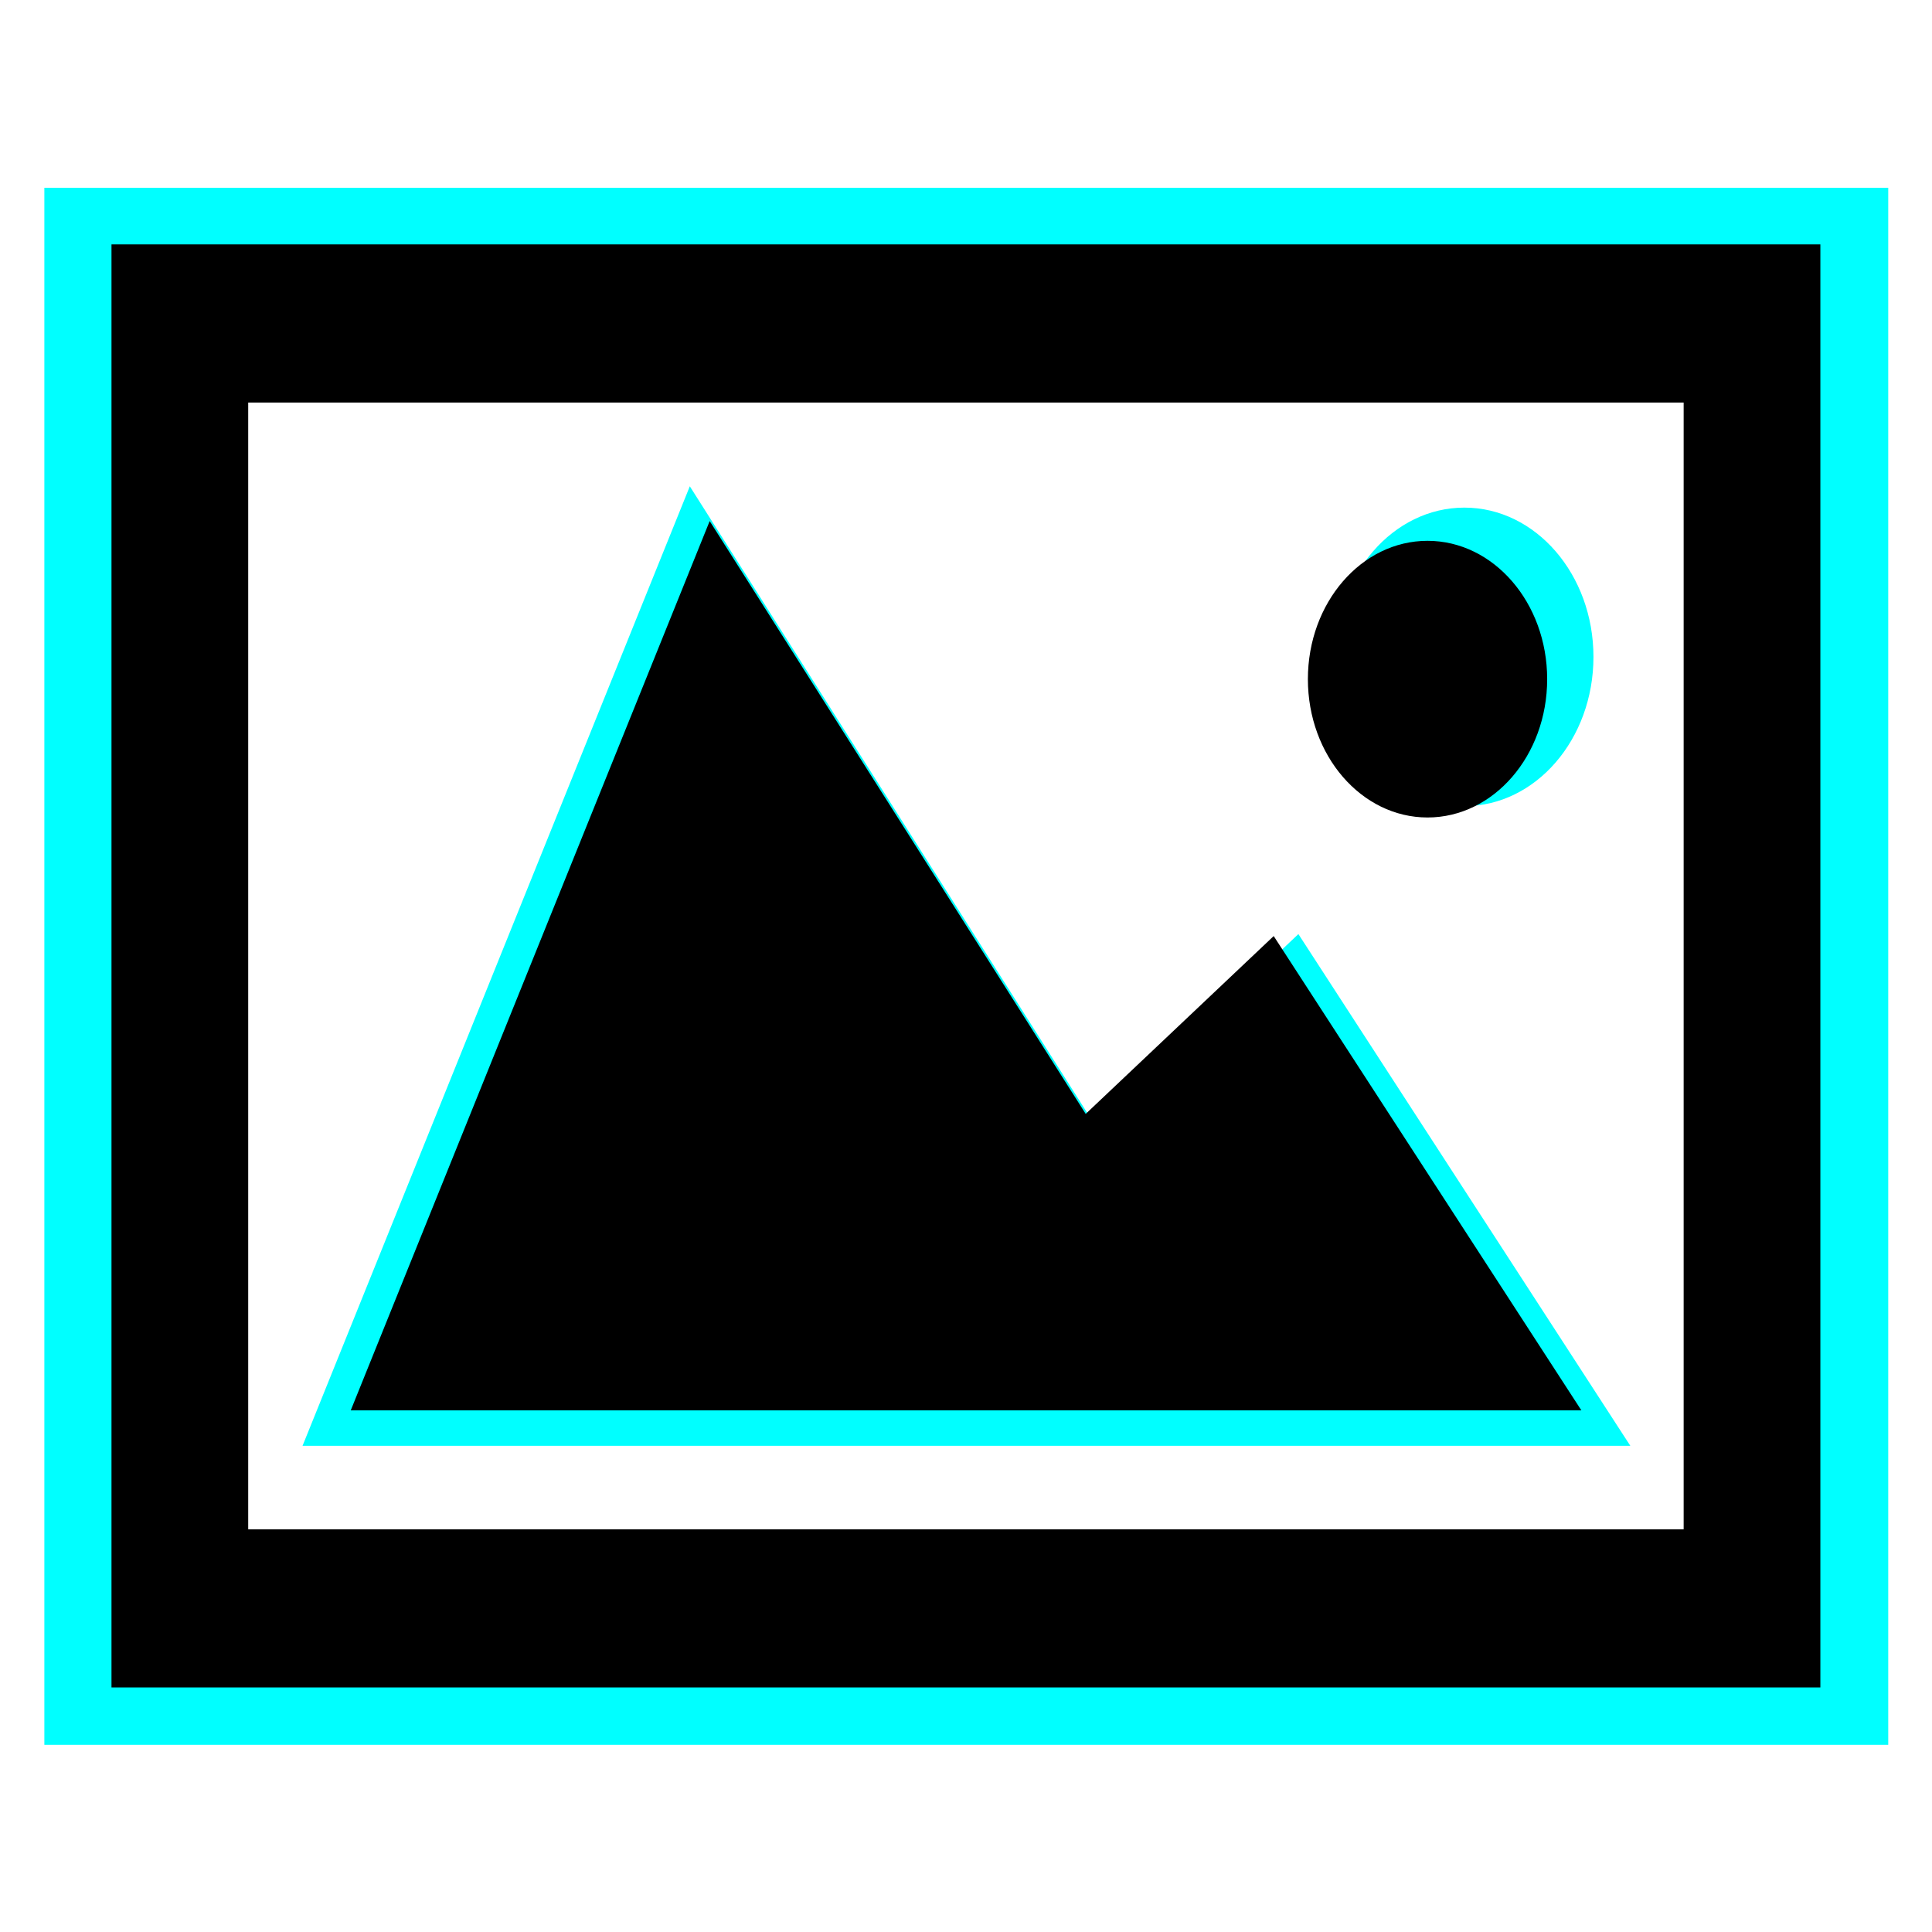 <?xml version="1.0" encoding="UTF-8" standalone="no"?>
<!-- Generator: Adobe Illustrator 15.1.0, SVG Export Plug-In . SVG Version: 6.00 Build 0)  -->

<svg
   xmlns:dc="http://purl.org/dc/elements/1.1/"
   xmlns:cc="http://creativecommons.org/ns#"
   xmlns:rdf="http://www.w3.org/1999/02/22-rdf-syntax-ns#"
   xmlns:svg="http://www.w3.org/2000/svg"
   xmlns="http://www.w3.org/2000/svg"
   xmlns:sodipodi="http://sodipodi.sourceforge.net/DTD/sodipodi-0.dtd"
   xmlns:inkscape="http://www.inkscape.org/namespaces/inkscape"
   version="1.1"
   id="Layer_1"
   x="0px"
   y="0px"
   width="128"
   height="128"
   viewBox="0 0 128 128"
   enable-background="new 0 0 82 100"
   xml:space="preserve"
   inkscape:version="0.48.3.1 r9886"
   sodipodi:docname="insert_picture.svg"><defs
   id="defs7" /><sodipodi:namedview
   pagecolor="#ffffff"
   bordercolor="#666666"
   borderopacity="1"
   objecttolerance="10"
   gridtolerance="10"
   guidetolerance="10"
   inkscape:pageopacity="0"
   inkscape:pageshadow="2"
   inkscape:window-width="1280"
   inkscape:window-height="750"
   id="namedview5"
   showgrid="false"
   inkscape:zoom="1.7011719"
   inkscape:cx="-75.637046"
   inkscape:cy="59.856665"
   inkscape:window-x="-4"
   inkscape:window-y="28"
   inkscape:window-maximized="1"
   inkscape:current-layer="Layer_1" />

<g
   id="g2993"
   transform="matrix(0.946,0,0,0.946,3.451,3.451)"><g
     style="fill:#00ffff"
     id="g2985"
     transform="matrix(1.079,0,0,1.079,-6.288,-5.844)"><path
       style="fill:#00ffff"
       id="path2987"
       d="M 125.006,115.286 H 5.326 V 14.223 H 125.006 V 115.286 z M 14.901,104.211 H 115.432 V 25.299 H 14.901 v 78.912 z"
       inkscape:connector-curvature="0" /><polygon
       style="fill:#00ffff"
       id="polygon2989"
       points="86,59 68,35 57,44 35,14 14,59 "
       transform="matrix(1.197,0,0,1.384,5.325,14.223)" /><circle
       style="fill:#00ffff"
       id="circle2991"
       r="7"
       cy="22"
       cx="77"
       sodipodi:cx="77"
       sodipodi:cy="22"
       sodipodi:rx="7"
       sodipodi:ry="7"
       transform="matrix(1.197,0,0,1.384,5.325,14.223)"
       d="m 84,22 c 0,3.866 -3.134,7 -7,7 -3.866,0 -7,-3.134 -7,-7 0,-3.866 3.134,-7 7,-7 3.866,0 7,3.134 7,7 z" /></g><g
     transform="translate(-1.166,-0.755)"
     id="g3185"><path
       inkscape:connector-curvature="0"
       d="M 125.006,115.286 H 5.326 V 14.223 H 125.006 V 115.286 z M 14.901,104.211 H 115.432 V 25.299 H 14.901 v 78.912 z"
       id="path3" /><polygon
       transform="matrix(1.197,0,0,1.384,5.325,14.223)"
       points="14,59 86,59 68,35 57,44 35,14 "
       id="polygon5" /><circle
       d="m 84,22 c 0,3.866 -3.134,7 -7,7 -3.866,0 -7,-3.134 -7,-7 0,-3.866 3.134,-7 7,-7 3.866,0 7,3.134 7,7 z"
       transform="matrix(1.197,0,0,1.384,5.325,14.223)"
       sodipodi:ry="7"
       sodipodi:rx="7"
       sodipodi:cy="22"
       sodipodi:cx="77"
       cx="77"
       cy="22"
       r="7"
       id="circle7" /></g></g></svg>